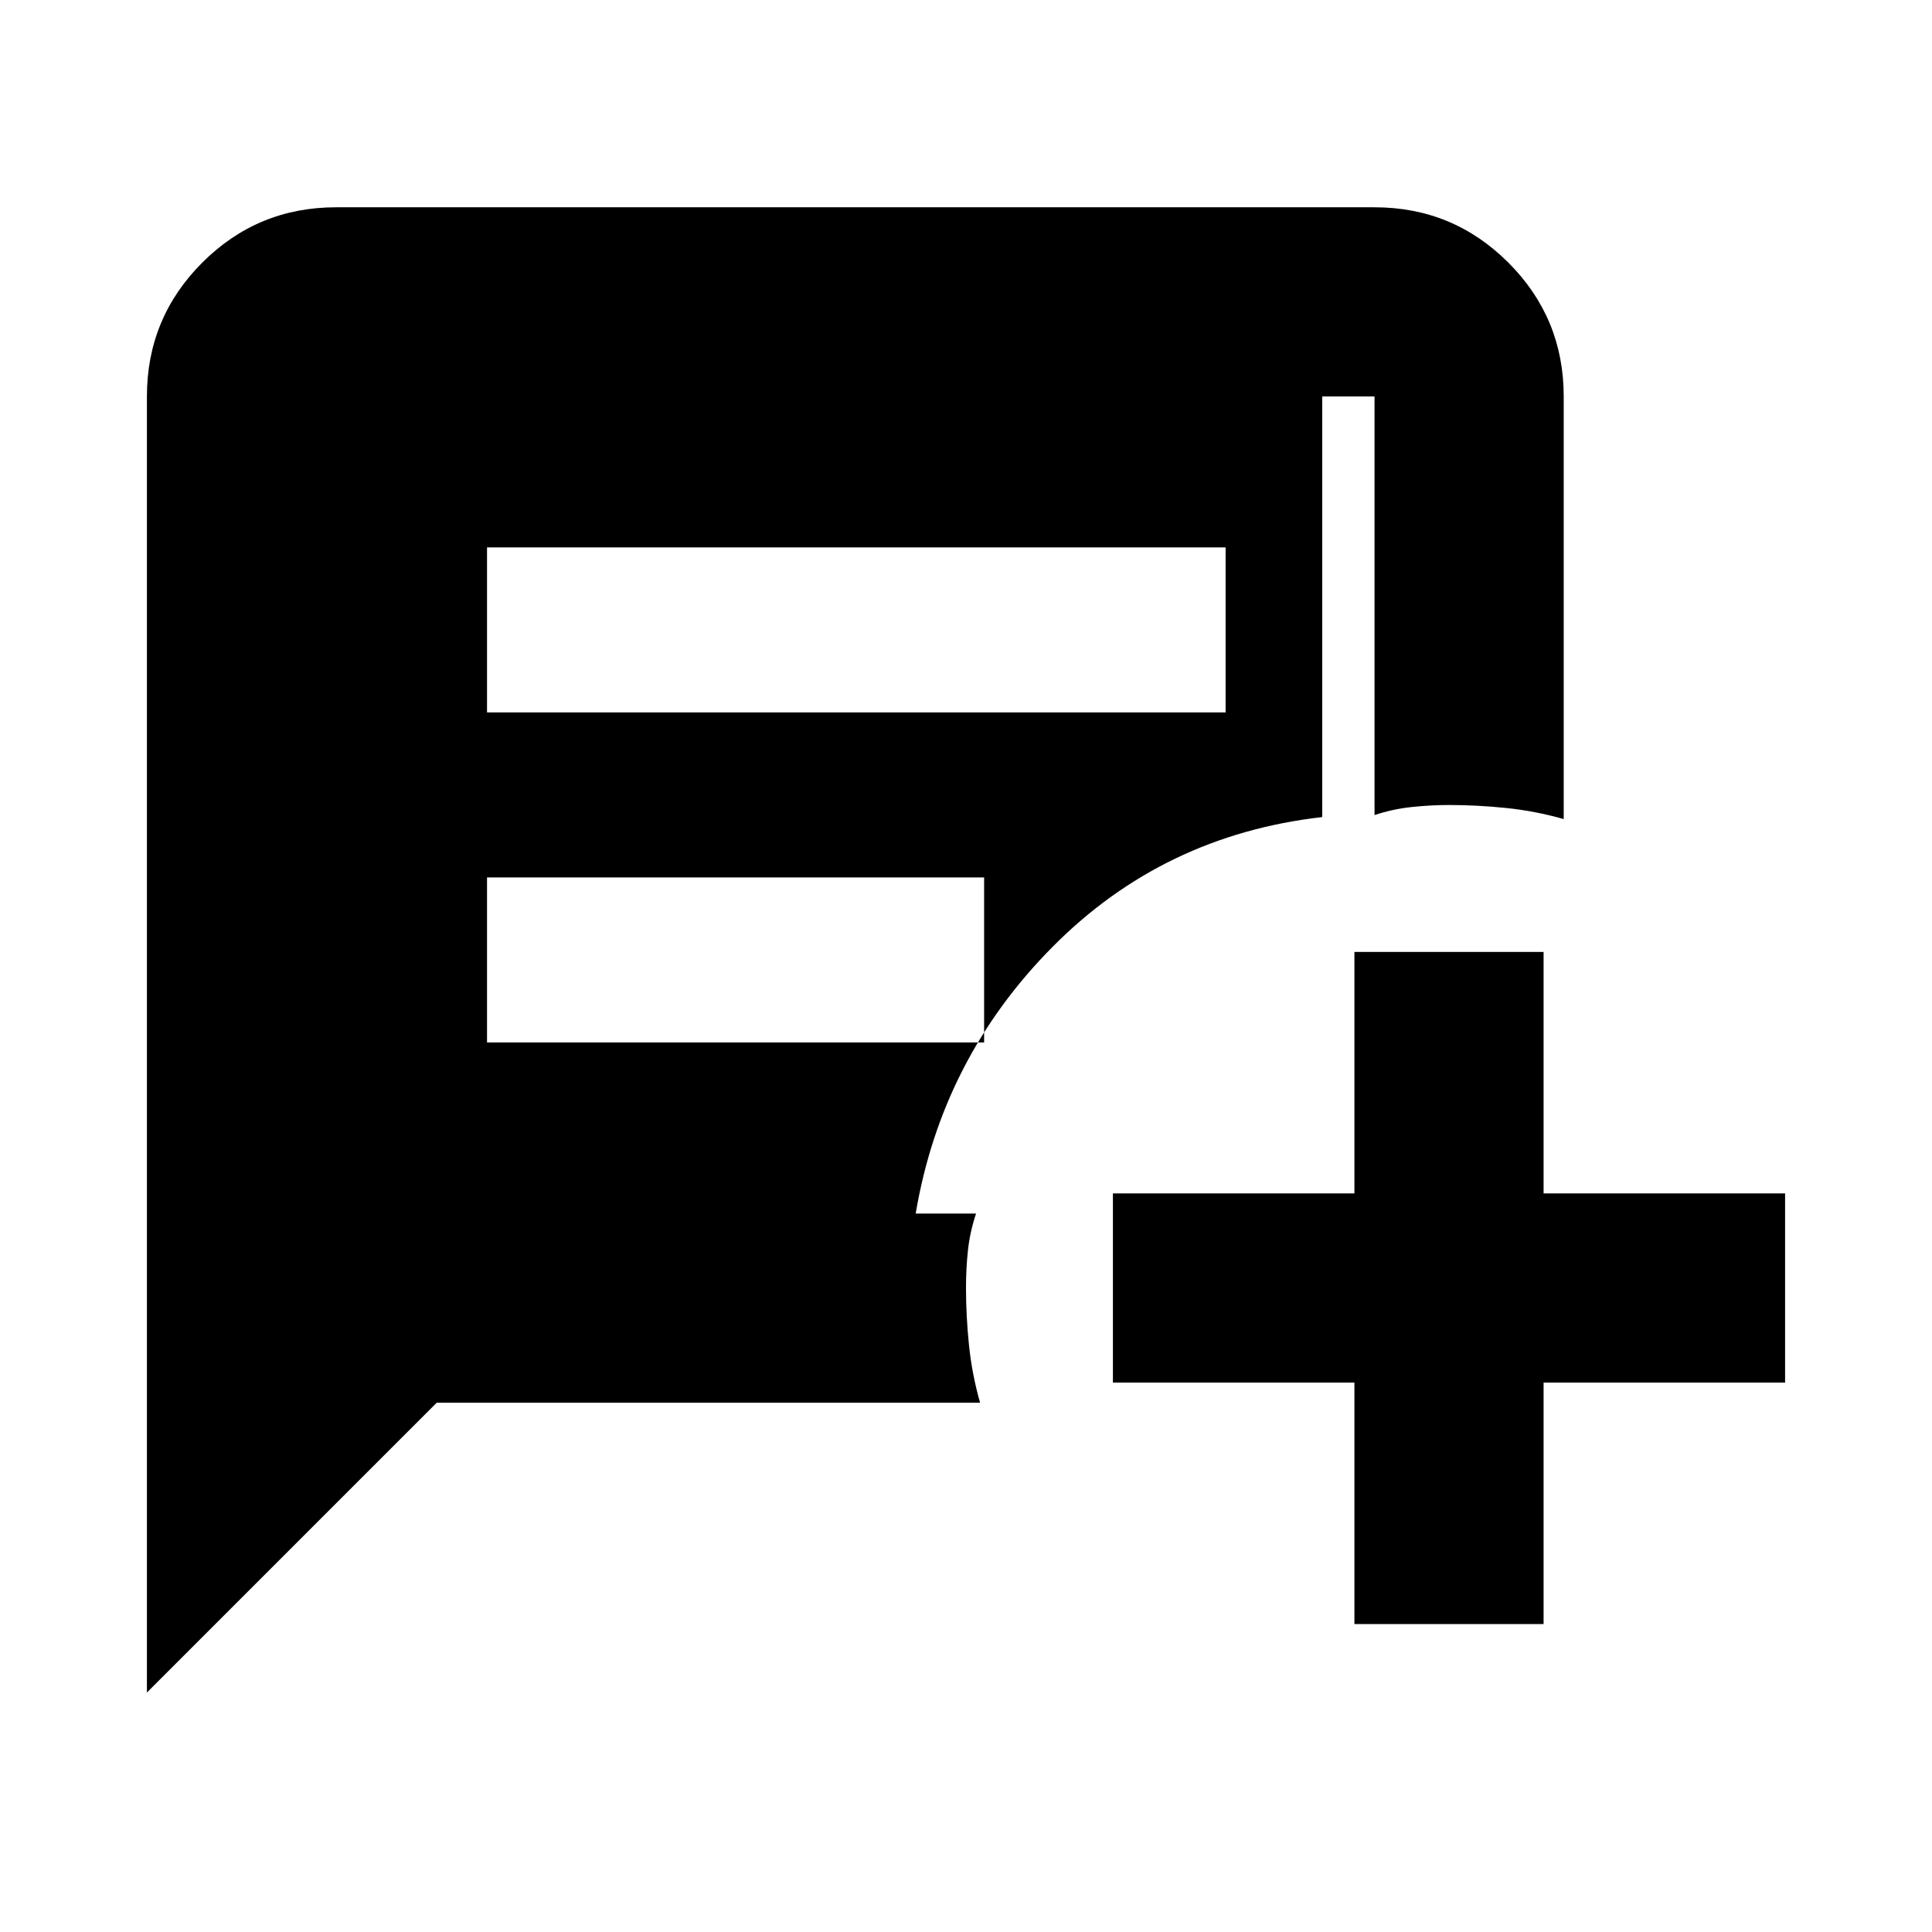 <svg xmlns="http://www.w3.org/2000/svg" width="48" height="48" viewBox="0 0 48 48"><path d="M3.65 42.05V9.85q0-1.95 1.375-3.325Q6.4 5.15 8.35 5.15h25.8q1.95 0 3.325 1.375Q38.85 7.9 38.85 9.85v10.5q-.7-.2-1.425-.275Q36.7 20 36 20q-.45 0-.925.05-.475.05-.925.2V9.85H8.35v20.3h15.9q-.15.45-.2.9-.05.45-.05.95 0 .7.075 1.425.075.725.275 1.425h-13.5ZM12.1 17.7h18.35v-4.1H12.1Zm0 8.2h12.35v-4.1H12.1Zm21.55 14.45v-6h-6v-4.7h6v-6h4.7v6h6v4.7h-6v6Zm-10.9-10.2H8.35V9.85h24.5V20.3q-3.95.45-6.7 3.225t-3.4 6.625Z"/></svg>